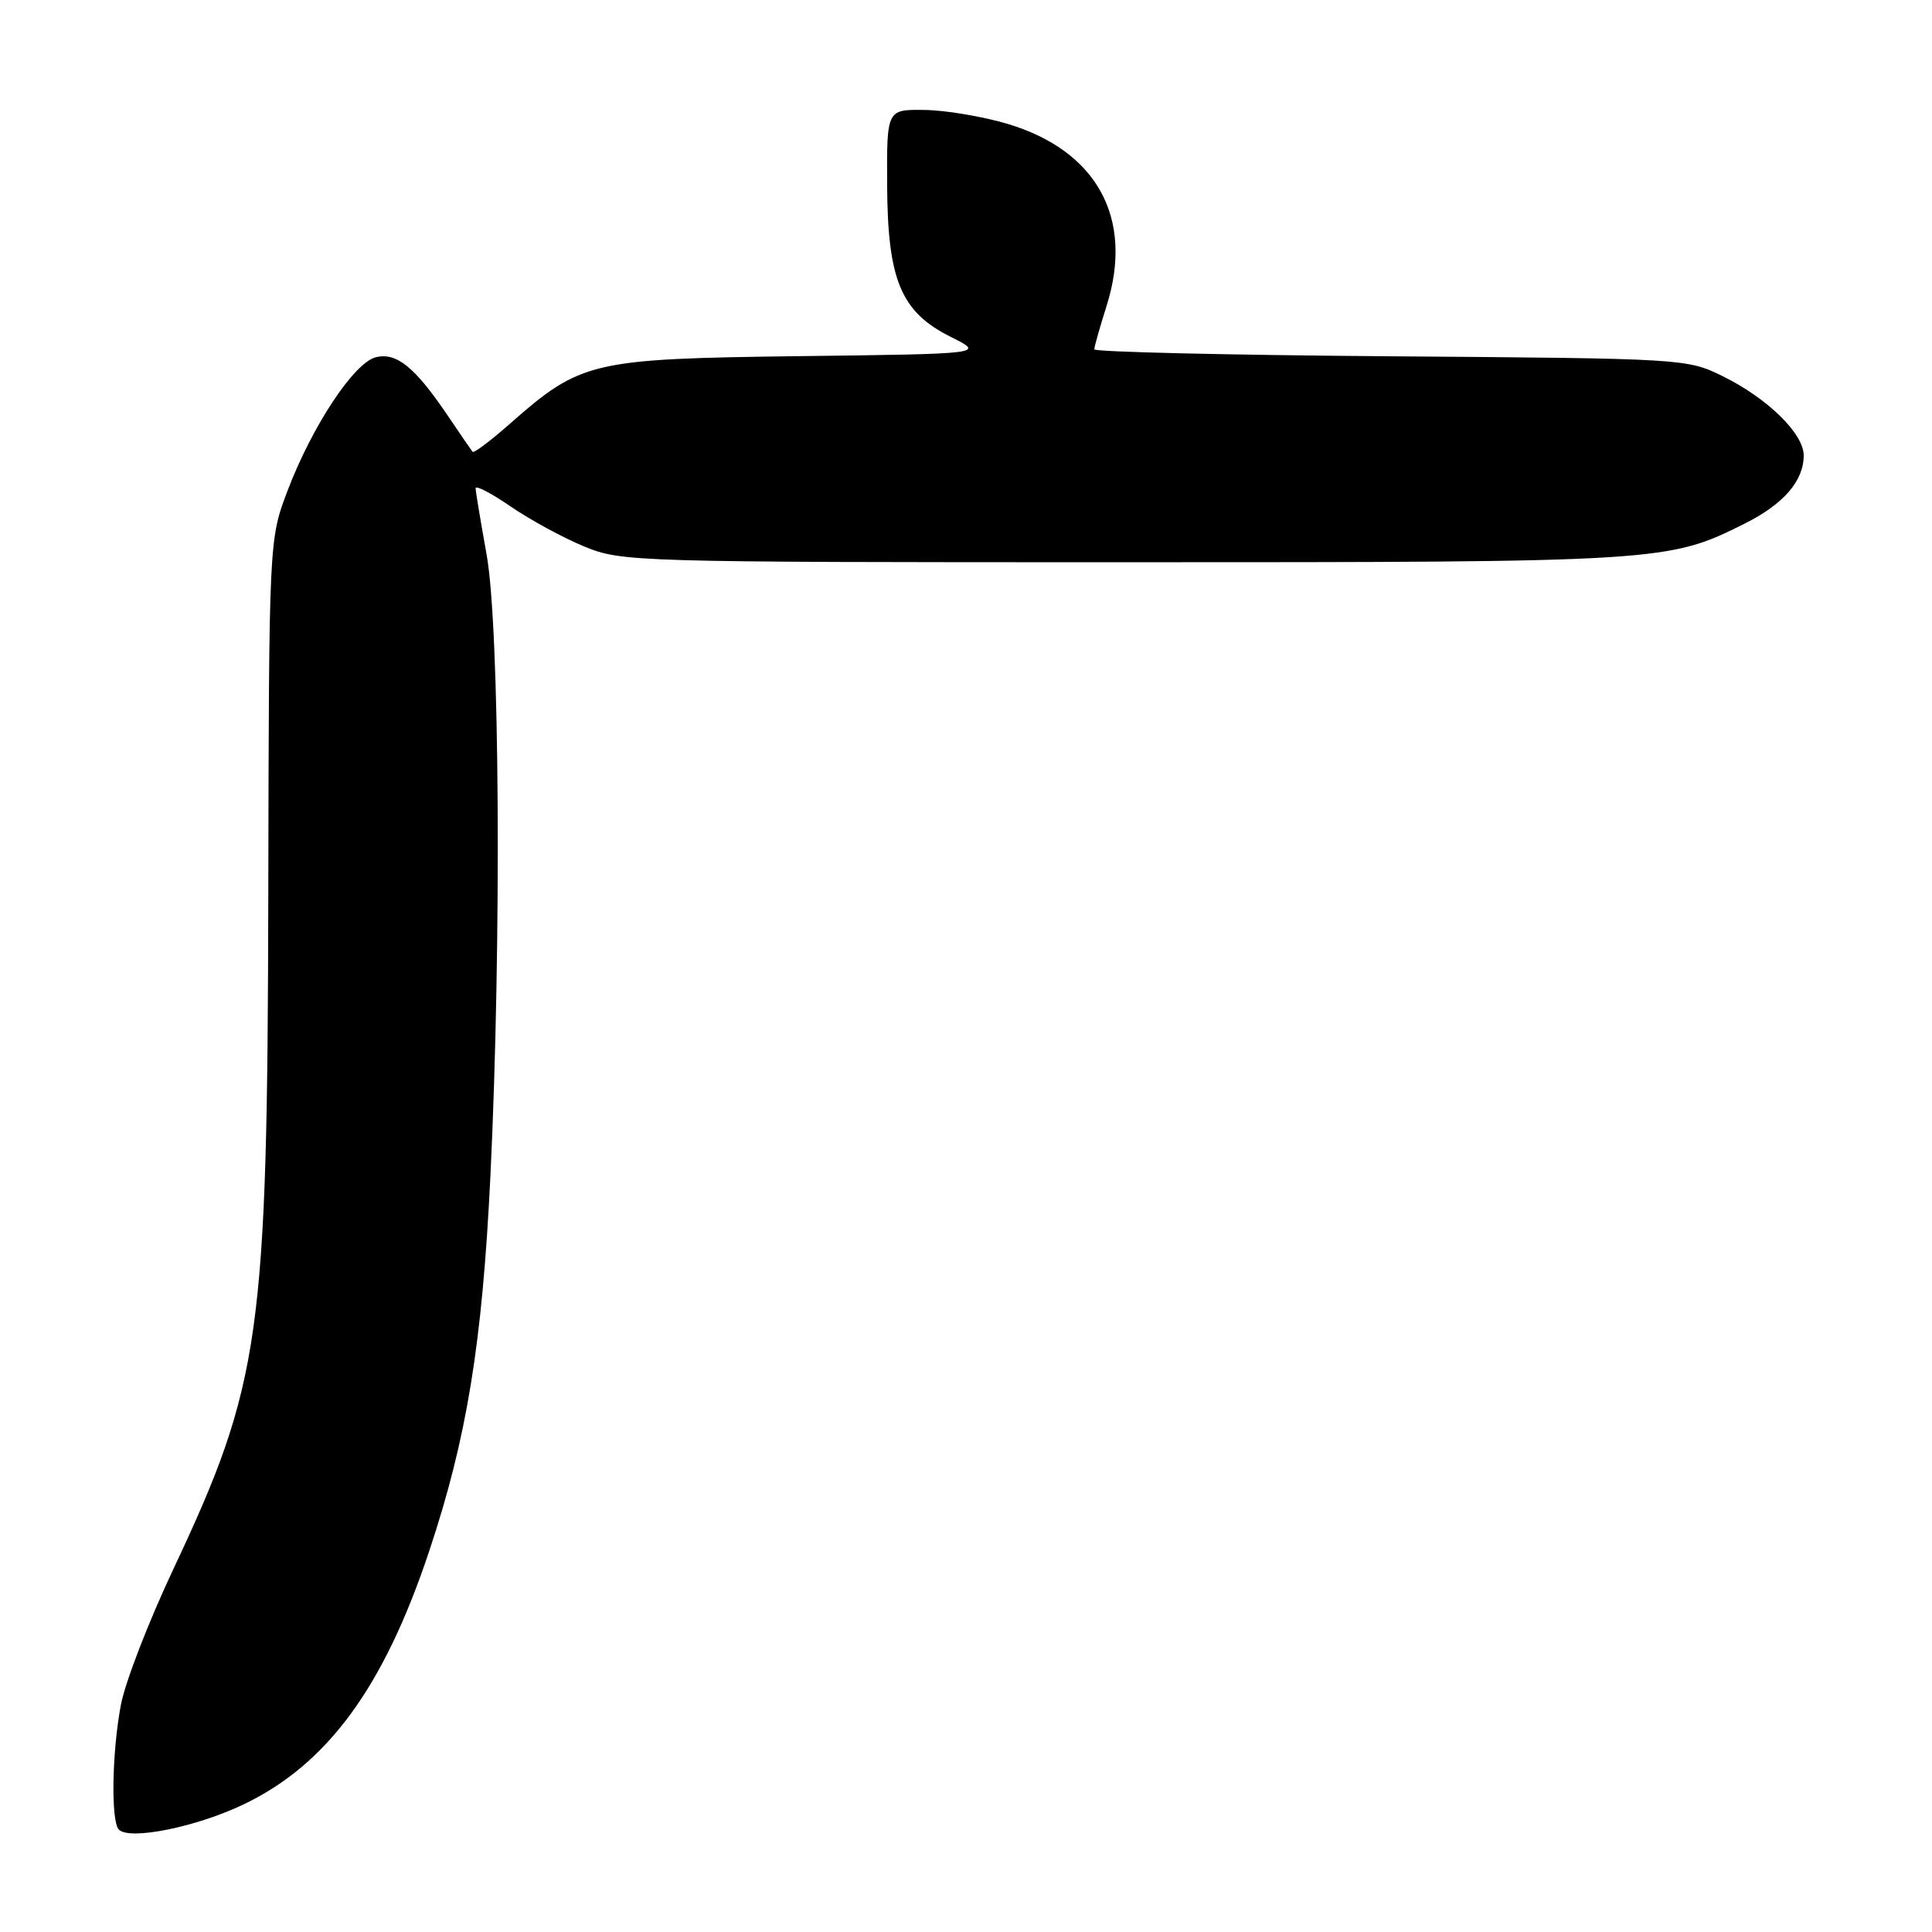 <?xml version="1.0" encoding="UTF-8" standalone="no"?>
<!DOCTYPE svg PUBLIC "-//W3C//DTD SVG 1.1//EN" "http://www.w3.org/Graphics/SVG/1.1/DTD/svg11.dtd" >
<svg xmlns="http://www.w3.org/2000/svg" xmlns:xlink="http://www.w3.org/1999/xlink" version="1.1" viewBox="0 0 256 256">
 <g >
 <path fill="currentColor"
d=" M 32.26 239.10 C 43.39 233.78 50.87 223.57 56.88 205.50 C 61.86 190.56 63.90 178.03 64.98 155.88 C 66.47 124.99 66.22 83.13 64.48 73.50 C 63.69 69.10 63.03 65.14 63.02 64.70 C 63.01 64.26 65.10 65.35 67.66 67.11 C 70.22 68.87 74.60 71.25 77.41 72.41 C 82.40 74.46 83.79 74.50 149.00 74.50 C 220.22 74.50 221.07 74.45 231.18 69.38 C 236.34 66.80 239.00 63.72 239.00 60.35 C 239.00 57.46 234.22 52.78 228.27 49.85 C 223.54 47.52 223.14 47.50 184.25 47.21 C 162.66 47.05 145.00 46.63 145.00 46.29 C 145.00 45.95 145.74 43.34 146.64 40.49 C 150.28 28.93 145.36 19.94 133.46 16.40 C 130.18 15.43 125.25 14.60 122.50 14.57 C 117.50 14.50 117.50 14.50 117.55 24.50 C 117.61 37.13 119.38 41.35 126.00 44.65 C 130.50 46.89 130.50 46.89 106.00 47.19 C 78.33 47.54 76.99 47.85 67.54 56.17 C 65.00 58.41 62.78 60.08 62.62 59.87 C 62.46 59.67 60.95 57.48 59.28 55.00 C 54.96 48.62 52.52 46.65 49.79 47.34 C 46.90 48.07 41.36 56.46 38.11 65.00 C 35.64 71.50 35.64 71.50 35.55 118.50 C 35.44 177.14 34.58 183.26 22.93 208.00 C 19.69 214.88 16.58 222.92 16.02 225.89 C 14.83 232.20 14.68 241.33 15.75 242.43 C 17.16 243.88 26.02 242.09 32.26 239.10 Z "/>
</g>
</svg>
